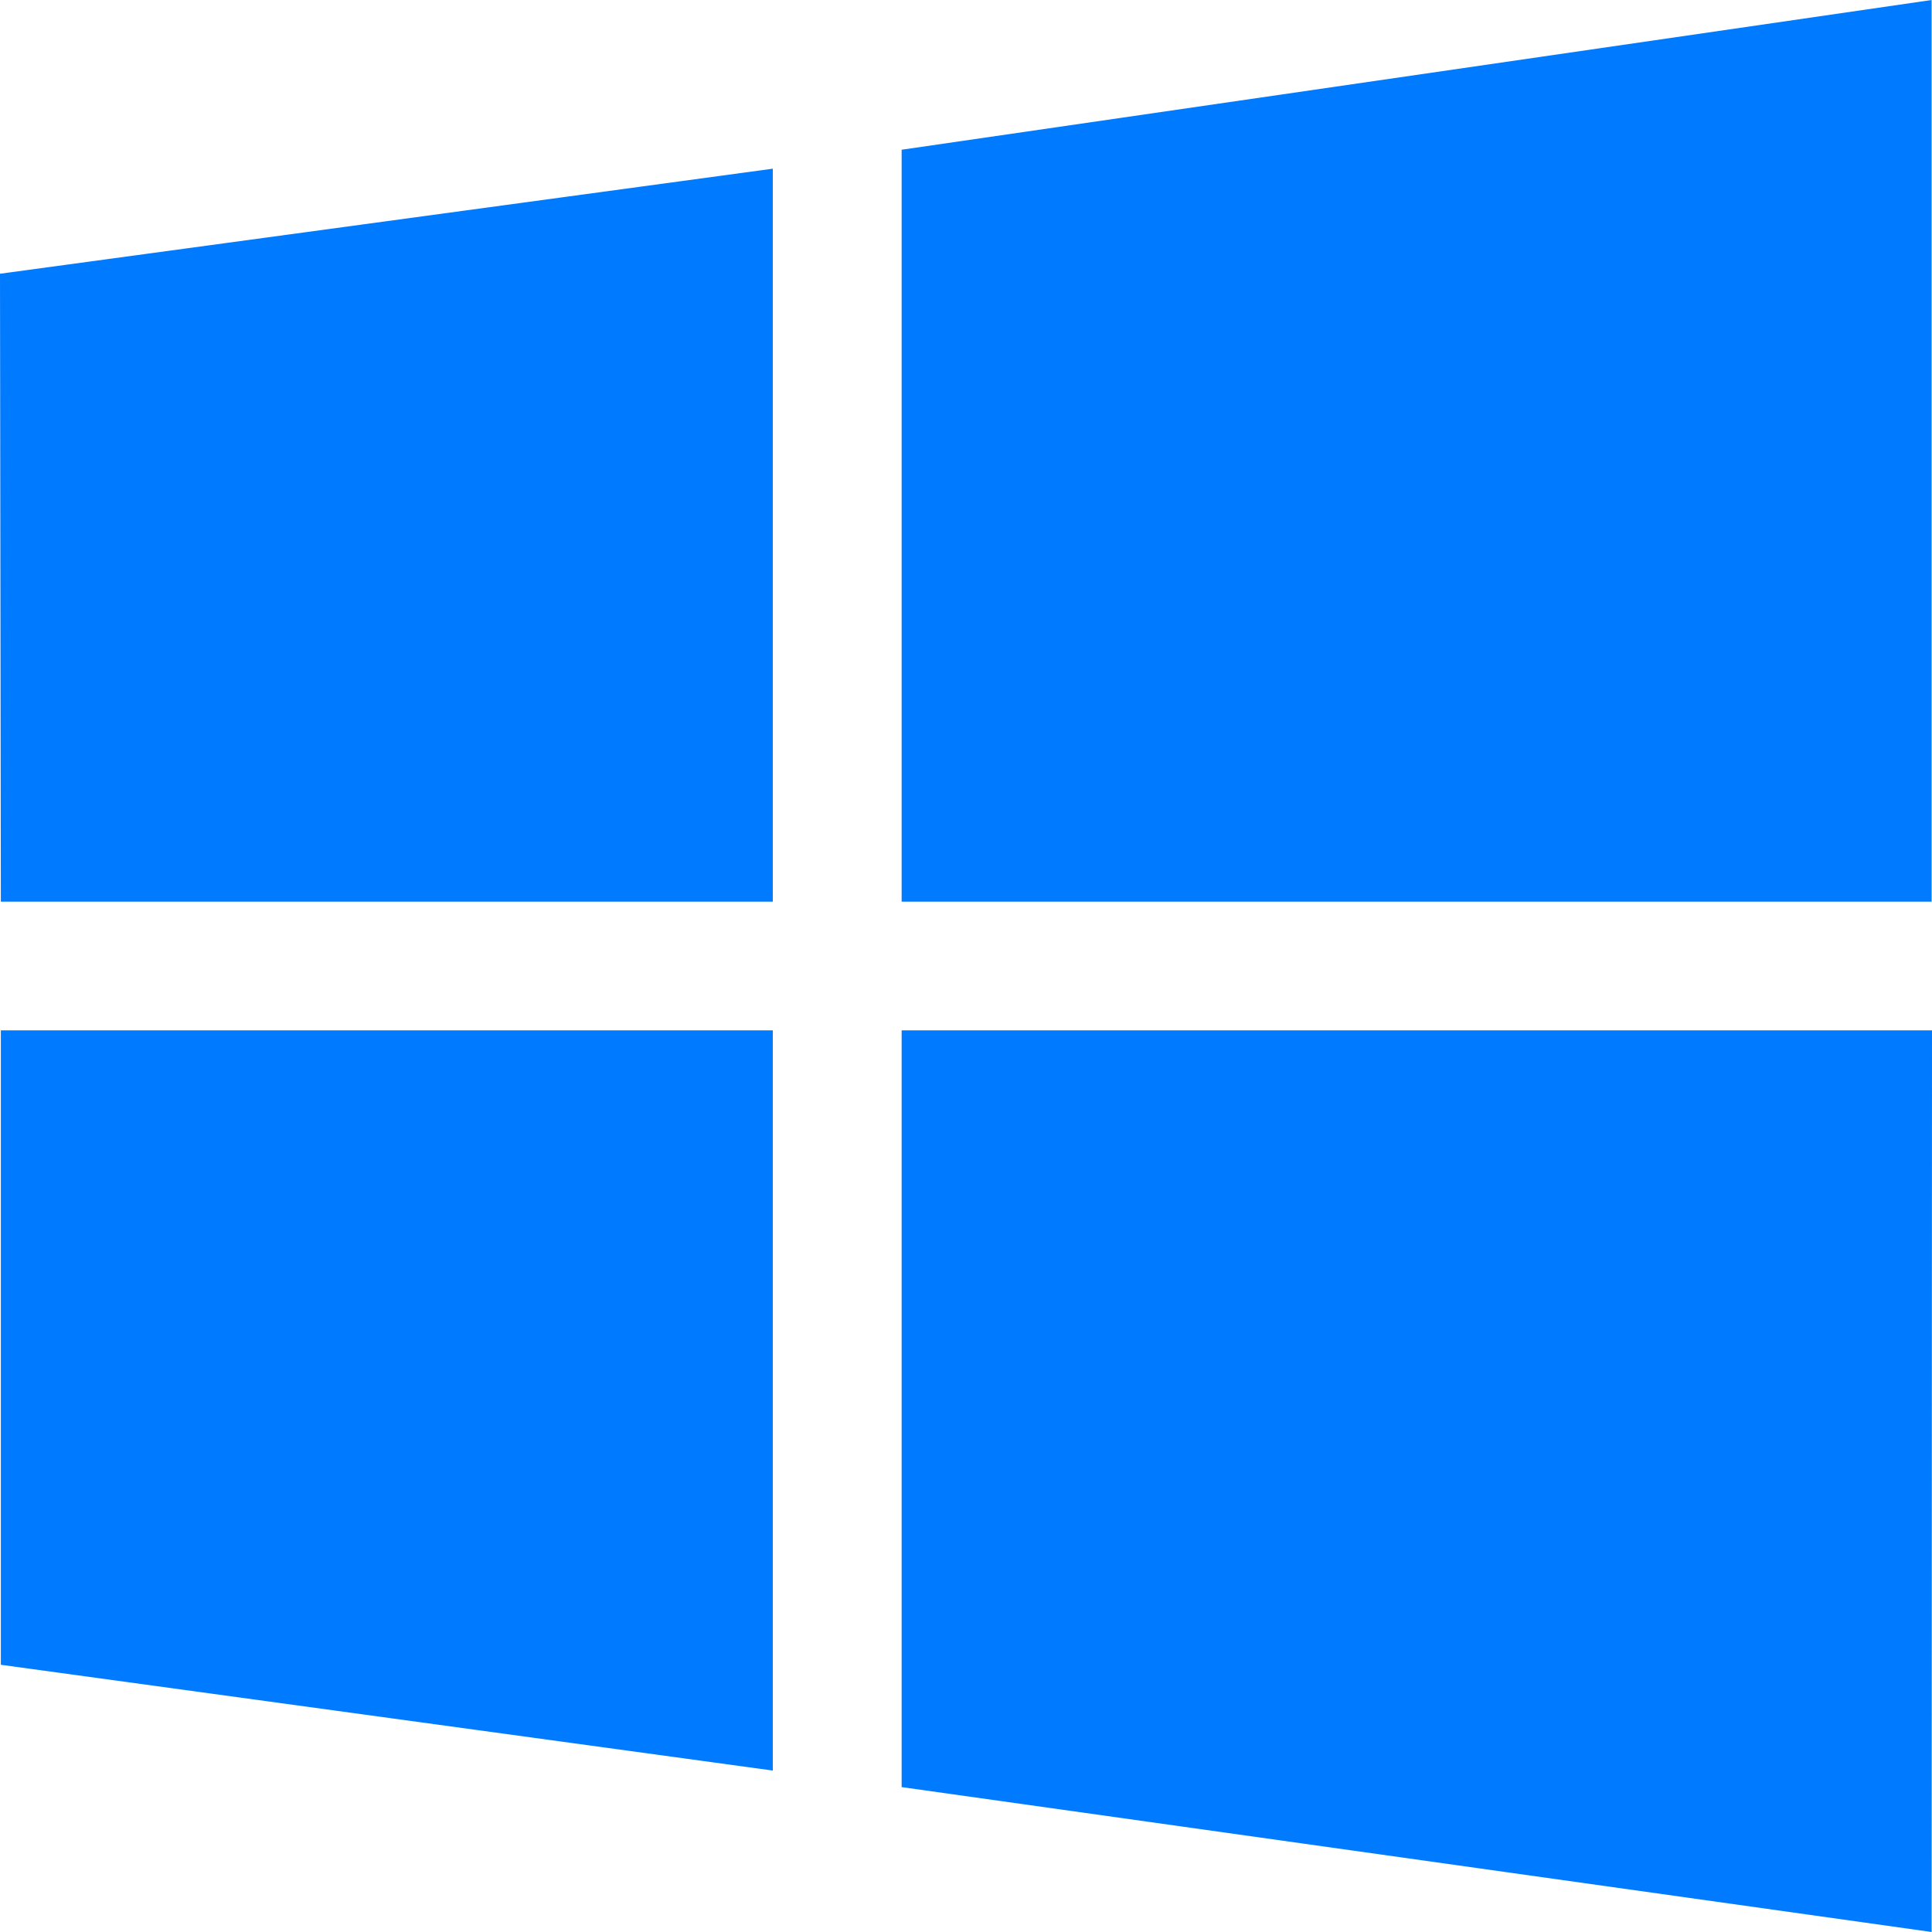<?xml version="1.0" encoding="UTF-8"?>
<svg width="16px" height="16px" viewBox="0 0 16 16" version="1.1" xmlns="http://www.w3.org/2000/svg" xmlns:xlink="http://www.w3.org/1999/xlink">
    <!-- Generator: Sketch 52.3 (67297) - http://www.bohemiancoding.com/sketch -->
    <title>windows</title>
    <desc>Created with Sketch.</desc>
    <g id="Page-1" stroke="none" stroke-width="1" fill="none" fill-rule="evenodd">
        <g id="net1" transform="translate(-580, -675)" fill="#007AFF" fill-rule="nonzero">
            <g id="windows" transform="translate(556, 660)">
                <g id="Group-12" transform="translate(24, 15)">
                    <path d="M0.007,7.467 L0,2.267 L6.4,1.397 L6.4,7.467 L0.007,7.467 Z M7.467,1.24 L15.997,0 L15.997,7.467 L7.467,7.467 L7.467,1.24 Z M16,8.533 L15.997,16 L7.467,14.8 L7.467,8.533 L16,8.533 Z M6.4,14.663 L0.007,13.787 L0.007,8.533 L6.4,8.533 L6.4,14.663 Z" id="Shape"></path>
                </g>
            </g>
        </g>
    </g>
</svg>